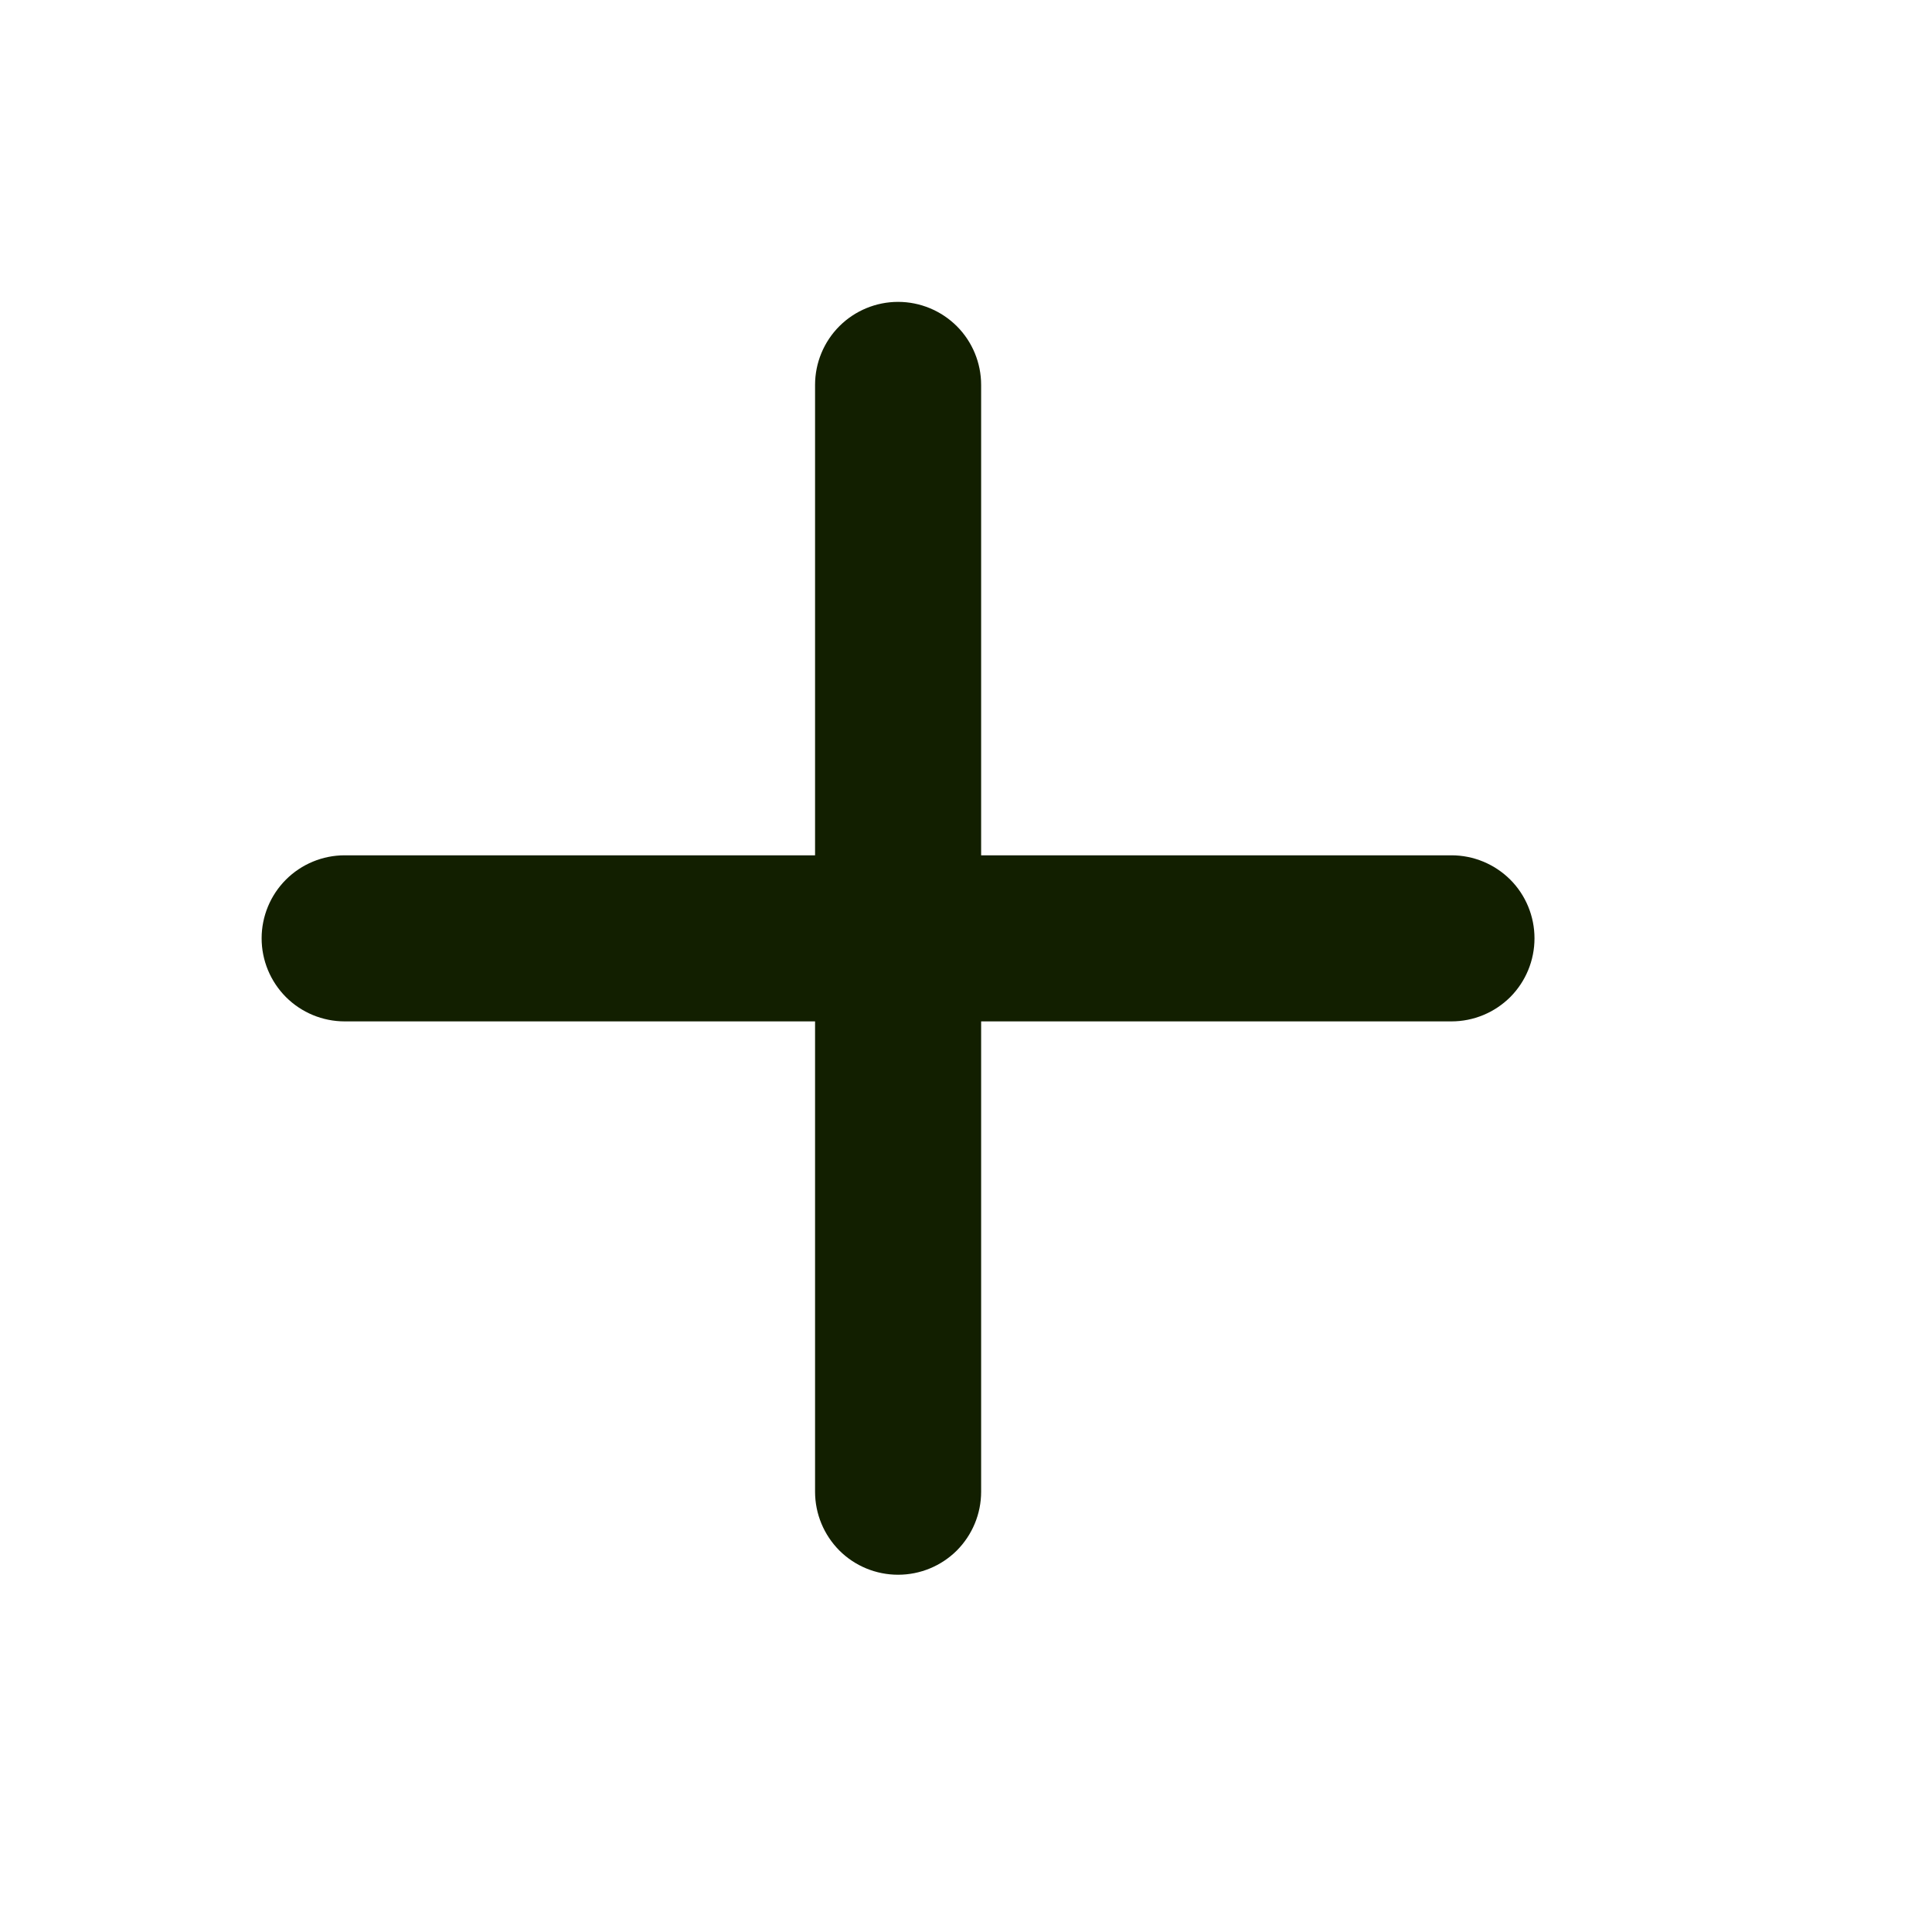 <svg width="24" height="24" viewBox="0 0 24 24" fill="none" xmlns="http://www.w3.org/2000/svg">
    <path
        d="M12.188 4.781C12.188 4.508 12.079 4.245 11.886 4.052C11.692 3.859 11.43 3.75 11.156 3.75C10.883 3.75 10.62 3.859 10.427 4.052C10.234 4.245 10.125 4.508 10.125 4.781V10.625H4.281C4.008 10.625 3.745 10.734 3.552 10.927C3.359 11.12 3.25 11.383 3.25 11.656C3.25 11.93 3.359 12.192 3.552 12.386C3.745 12.579 4.008 12.688 4.281 12.688H10.125V18.531C10.125 18.805 10.234 19.067 10.427 19.261C10.62 19.454 10.883 19.562 11.156 19.562C11.43 19.562 11.692 19.454 11.886 19.261C12.079 19.067 12.188 18.805 12.188 18.531V12.688H18.031C18.305 12.688 18.567 12.579 18.761 12.386C18.954 12.192 19.062 11.93 19.062 11.656C19.062 11.383 18.954 11.12 18.761 10.927C18.567 10.734 18.305 10.625 18.031 10.625H12.188V4.781Z"
        fill="#121F00" />
</svg>
